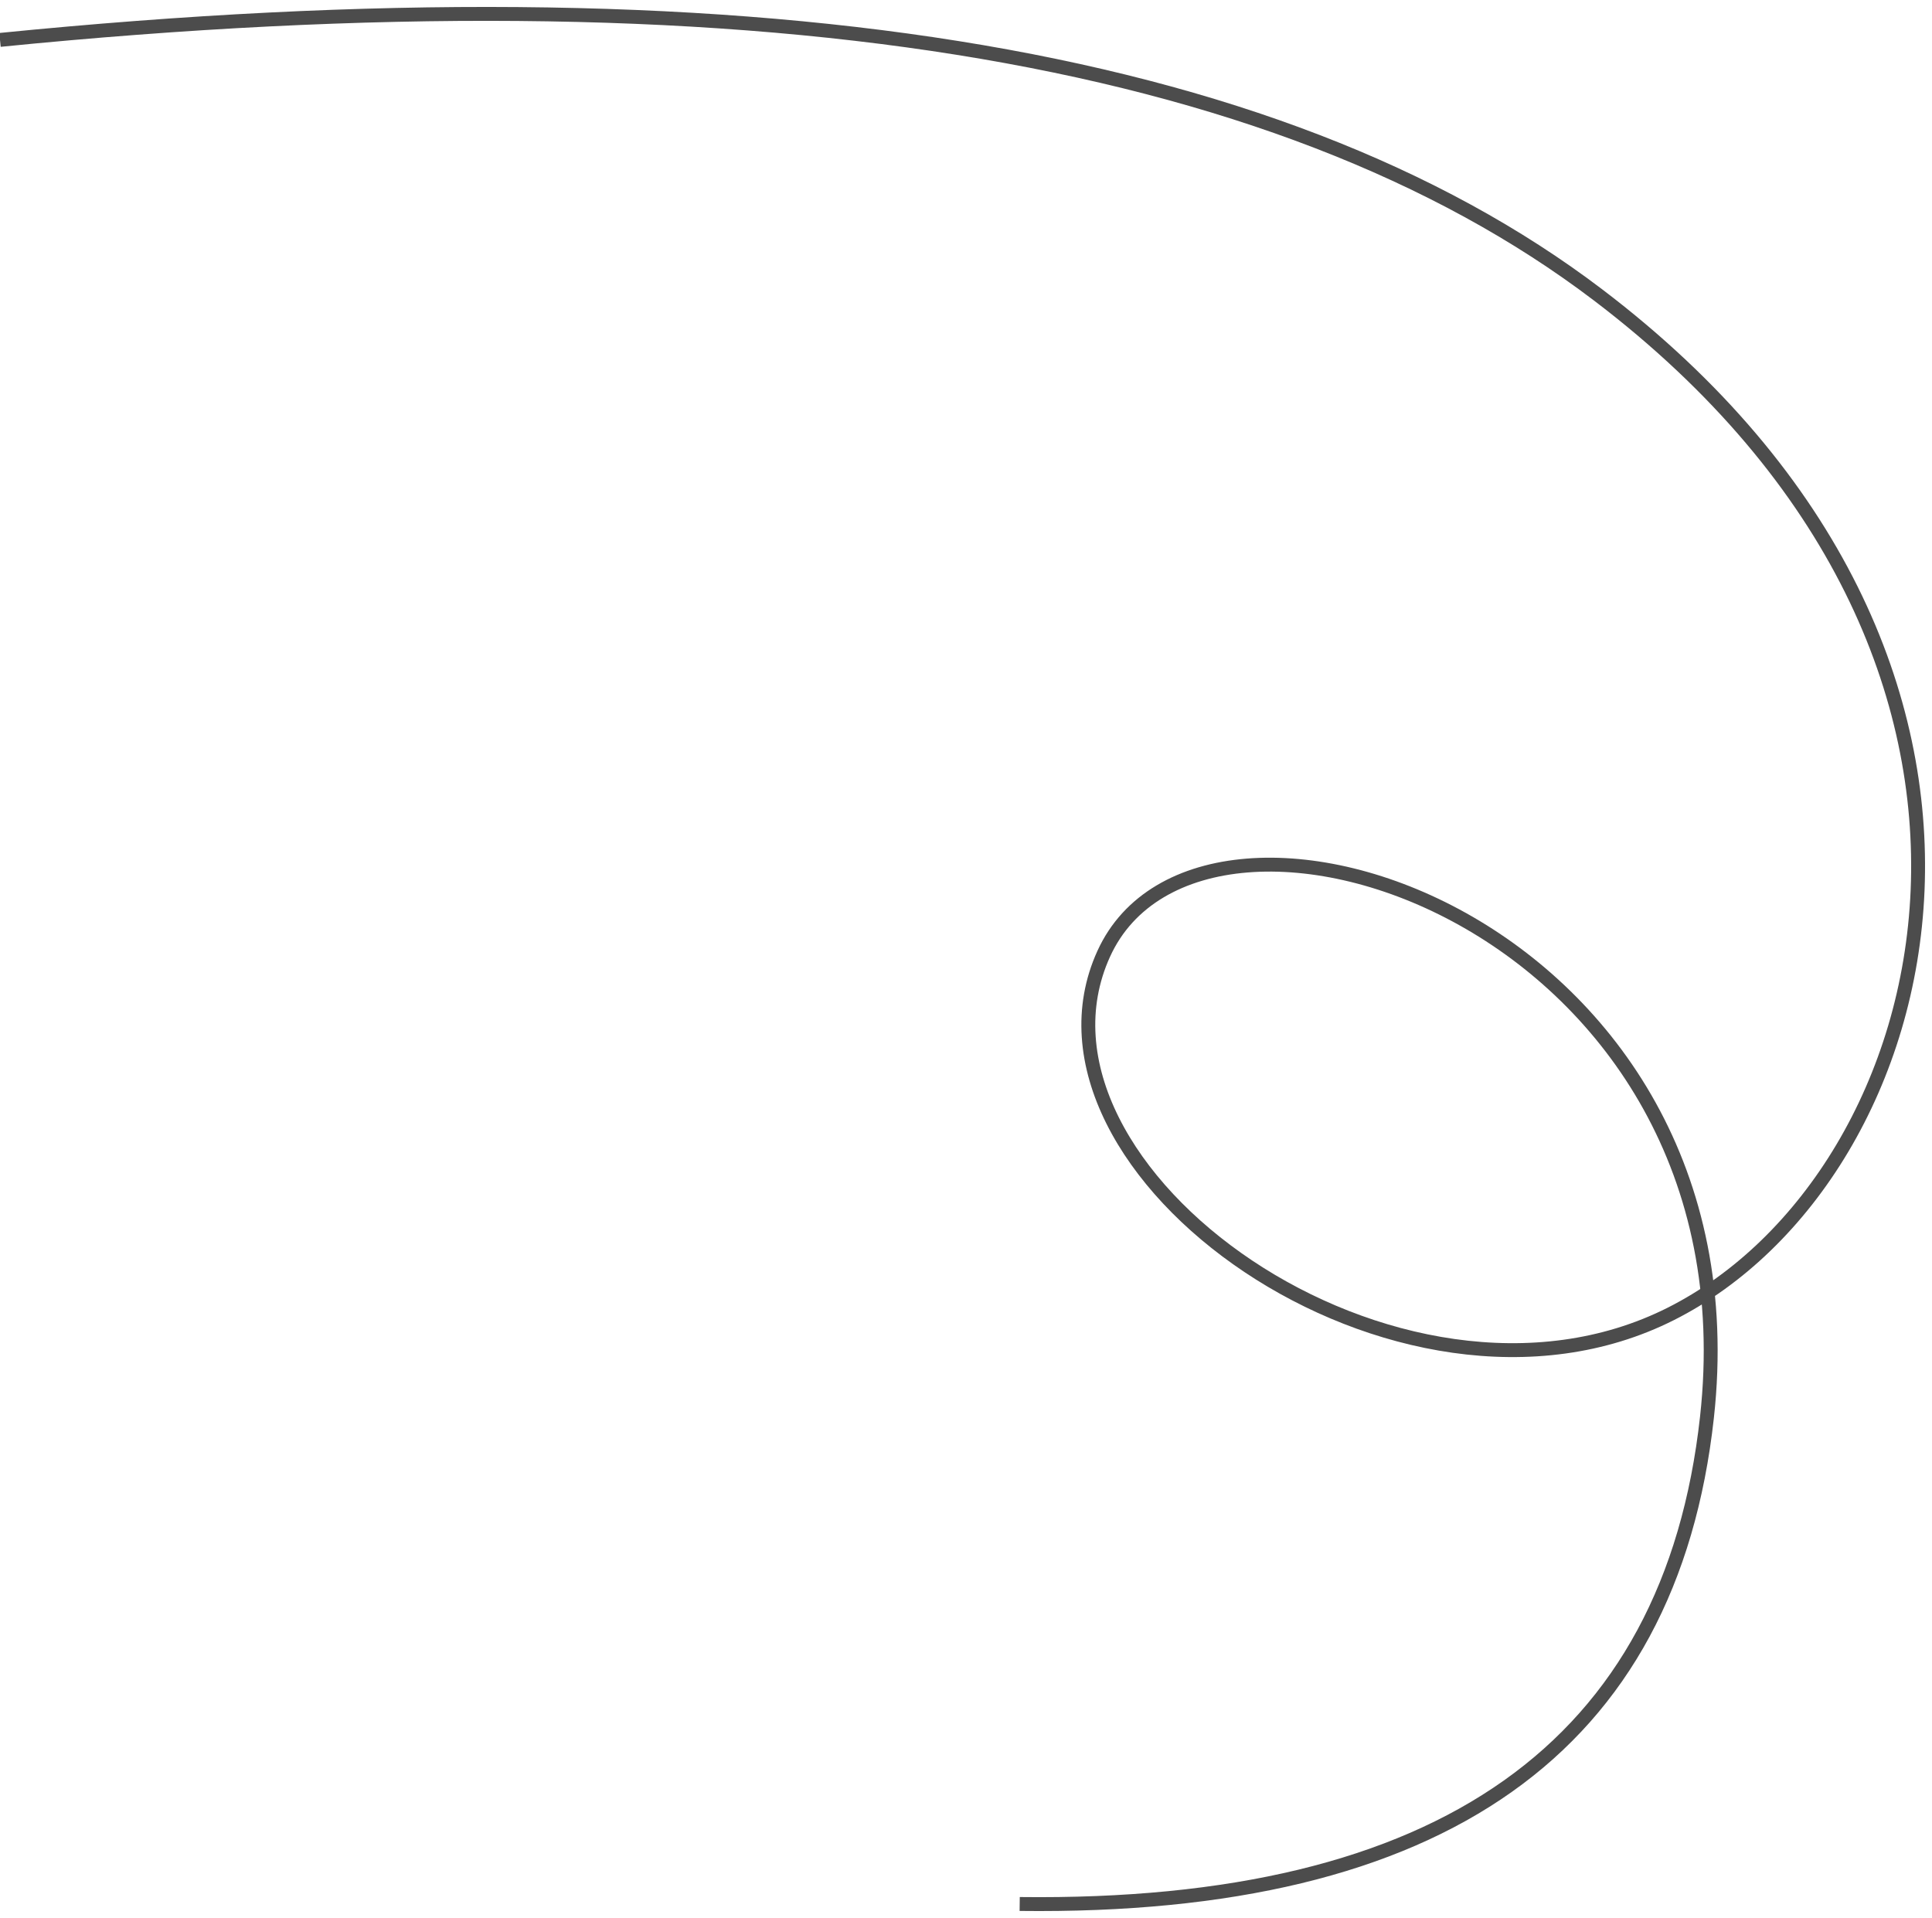 <?xml version="1.0" encoding="UTF-8"?>
<svg width="139px" height="138px" viewBox="0 0 139 138" version="1.1" xmlns="http://www.w3.org/2000/svg" xmlns:xlink="http://www.w3.org/1999/xlink">
    <!-- Generator: Sketch 46.2 (44496) - http://www.bohemiancoding.com/sketch -->
    <title>Path</title>
    <desc>Created with Sketch.</desc>
    <defs></defs>
    <g id="Page-1" stroke="none" stroke-width="1" fill="none" fill-rule="evenodd" stroke-opacity="0.7">
        <g id="Artboard-2" transform="translate(-1, 0)" stroke="#0000">
            <path d="M1,2.871 C54.516,-2.477 92.842,3.639 115.977,21.221 C150.68,47.594 140.823,84.635 121.223,94.527 C101.624,104.419 73.334,84.159 80.411,68.621 C87.487,53.083 127.731,66.4 123.809,101.974 C121.194,125.689 104.712,137.362 74.363,136.991" id="Path"></path>
        </g>
    </g>
</svg>
